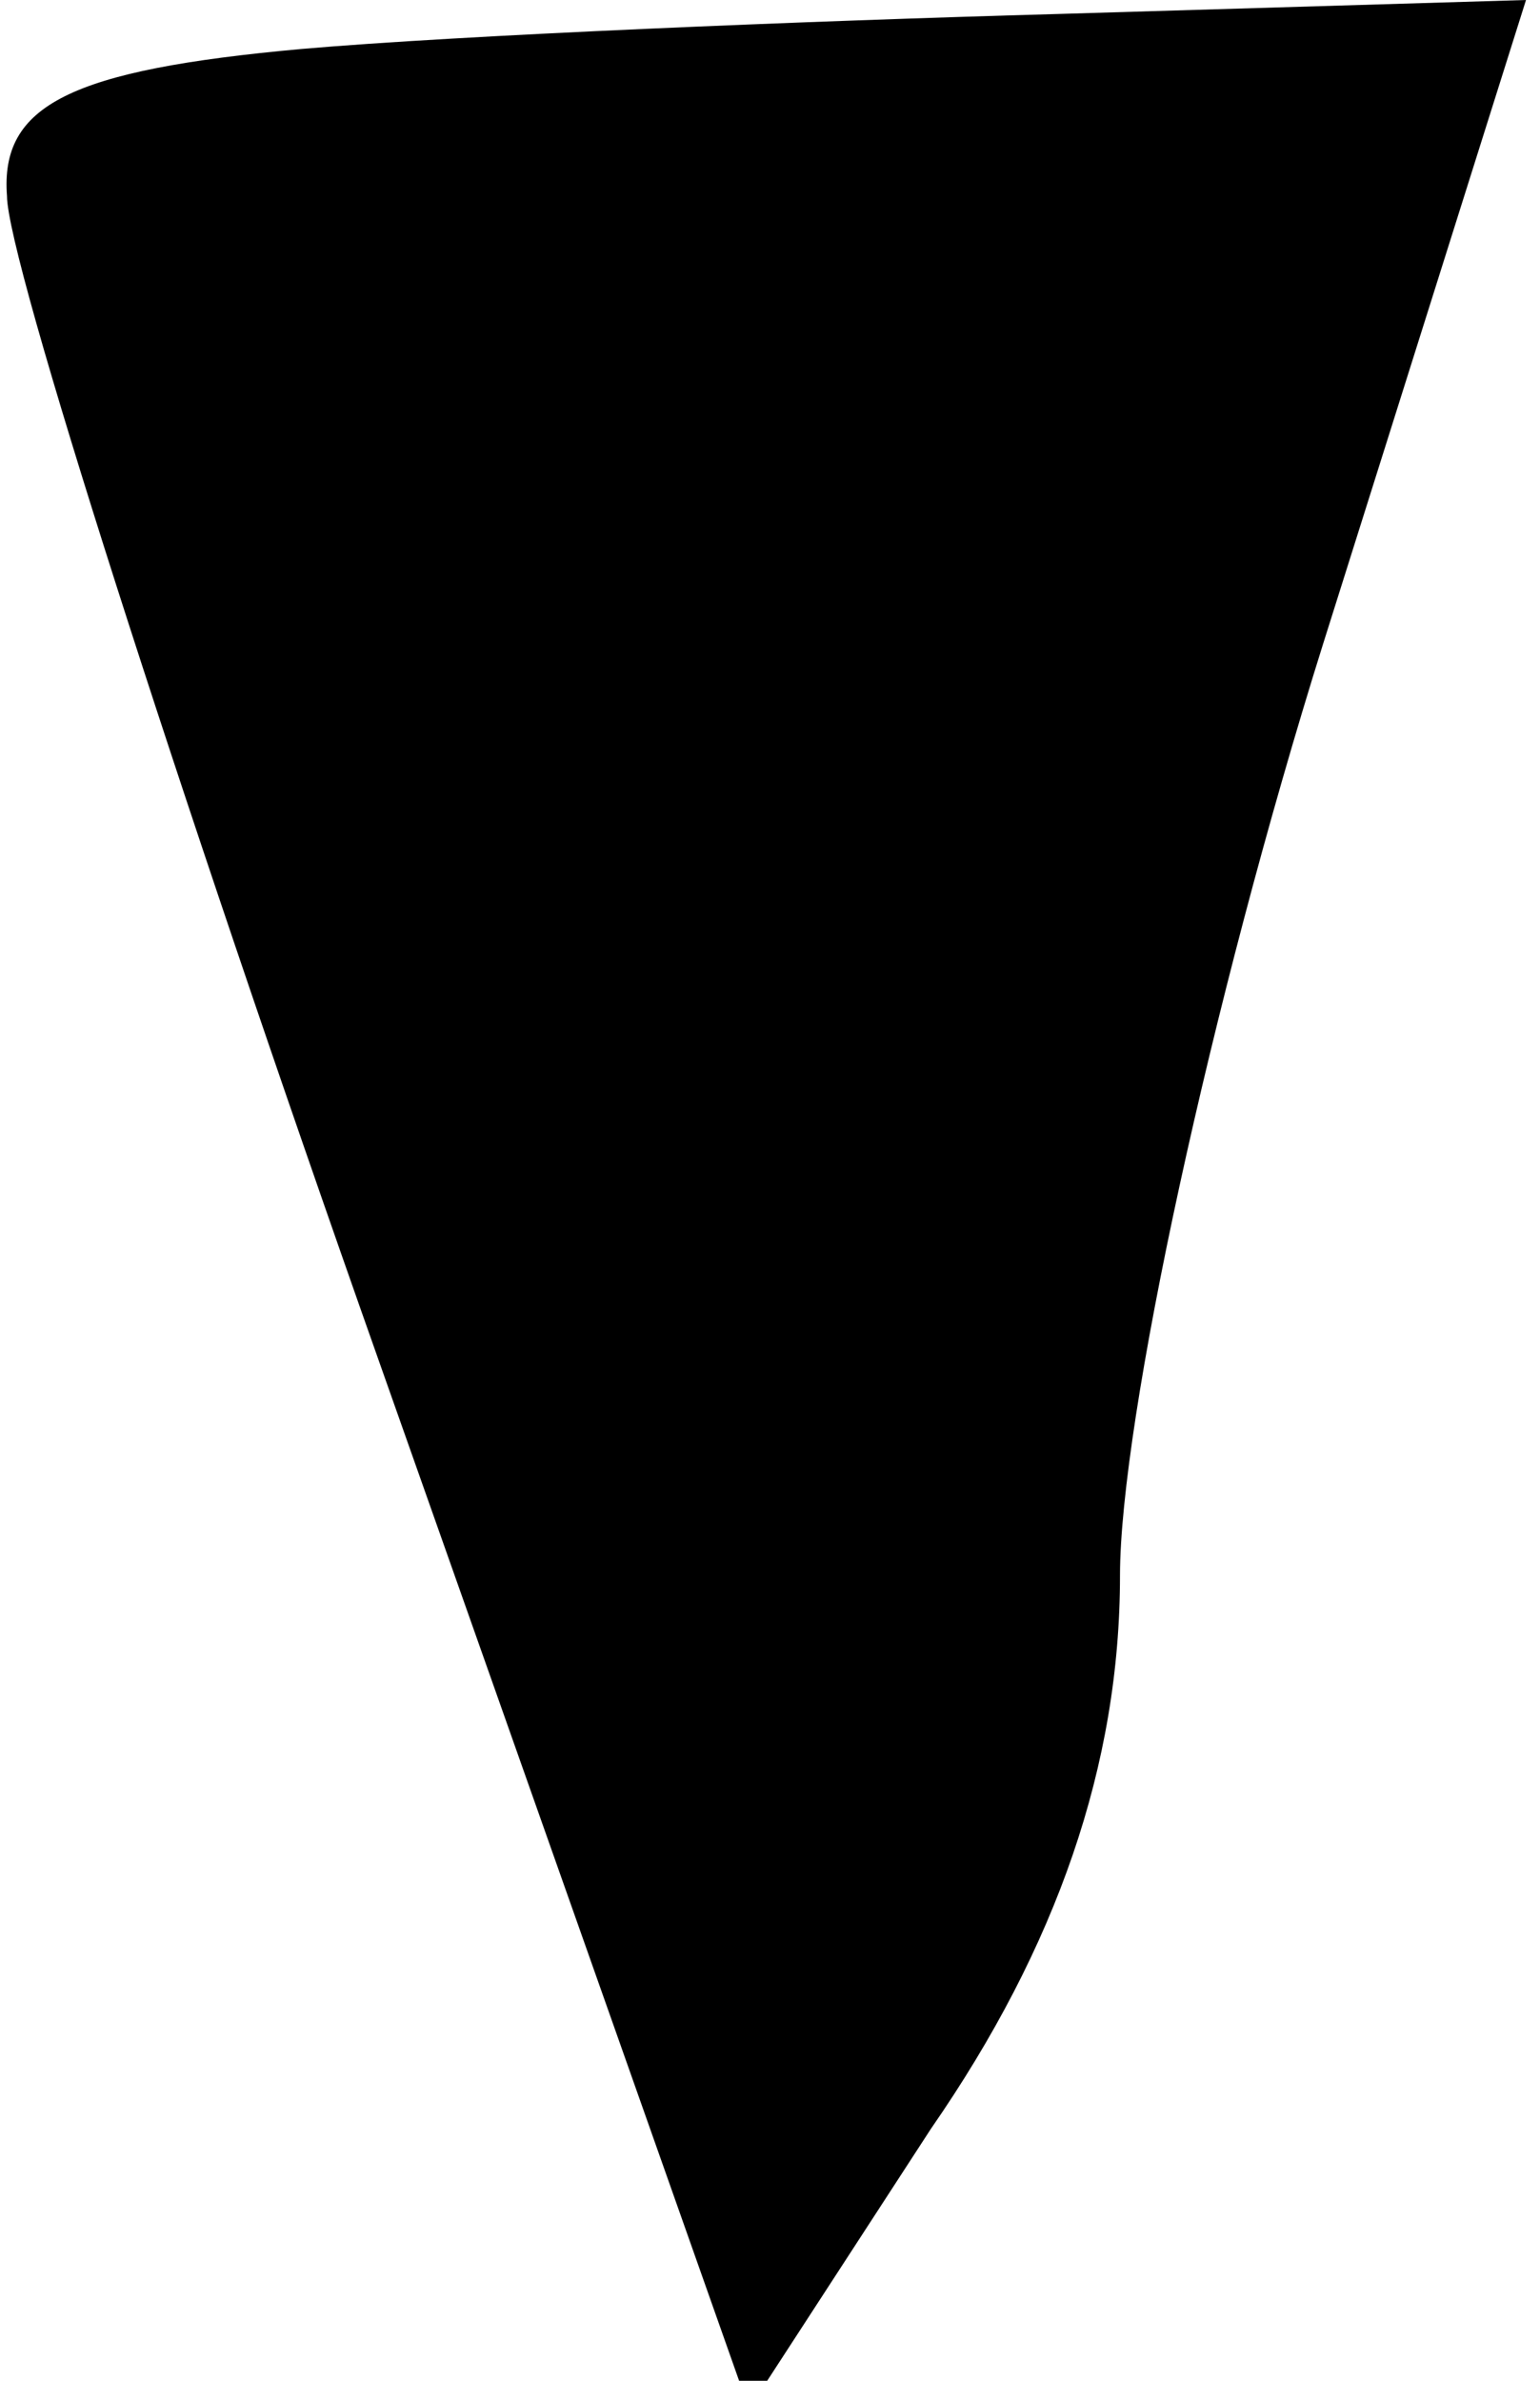 <?xml version="1.0" standalone="no"?>
<!DOCTYPE svg PUBLIC "-//W3C//DTD SVG 20010904//EN"
 "http://www.w3.org/TR/2001/REC-SVG-20010904/DTD/svg10.dtd">
<svg version="1.0" xmlns="http://www.w3.org/2000/svg"
 width="22pt" height="34pt" viewBox="0 0 22 34"
 preserveAspectRatio="xMidYMid meet">
<g transform="translate(0,34) scale(0.1,-0.1)"
fill="#000000" stroke="none">
<path fill="#000000" stroke="none" d="M43 333 c-33 -3 -43 -8 -42 -21 0 -9
24 -84 53 -166 l53 -150 26 40 c18 26 27 52 27 79 0 22 13 82 29 133 l29 92
-67 -2 c-36 -1 -85 -3 -108 -5z"/>
</g>
</svg>
